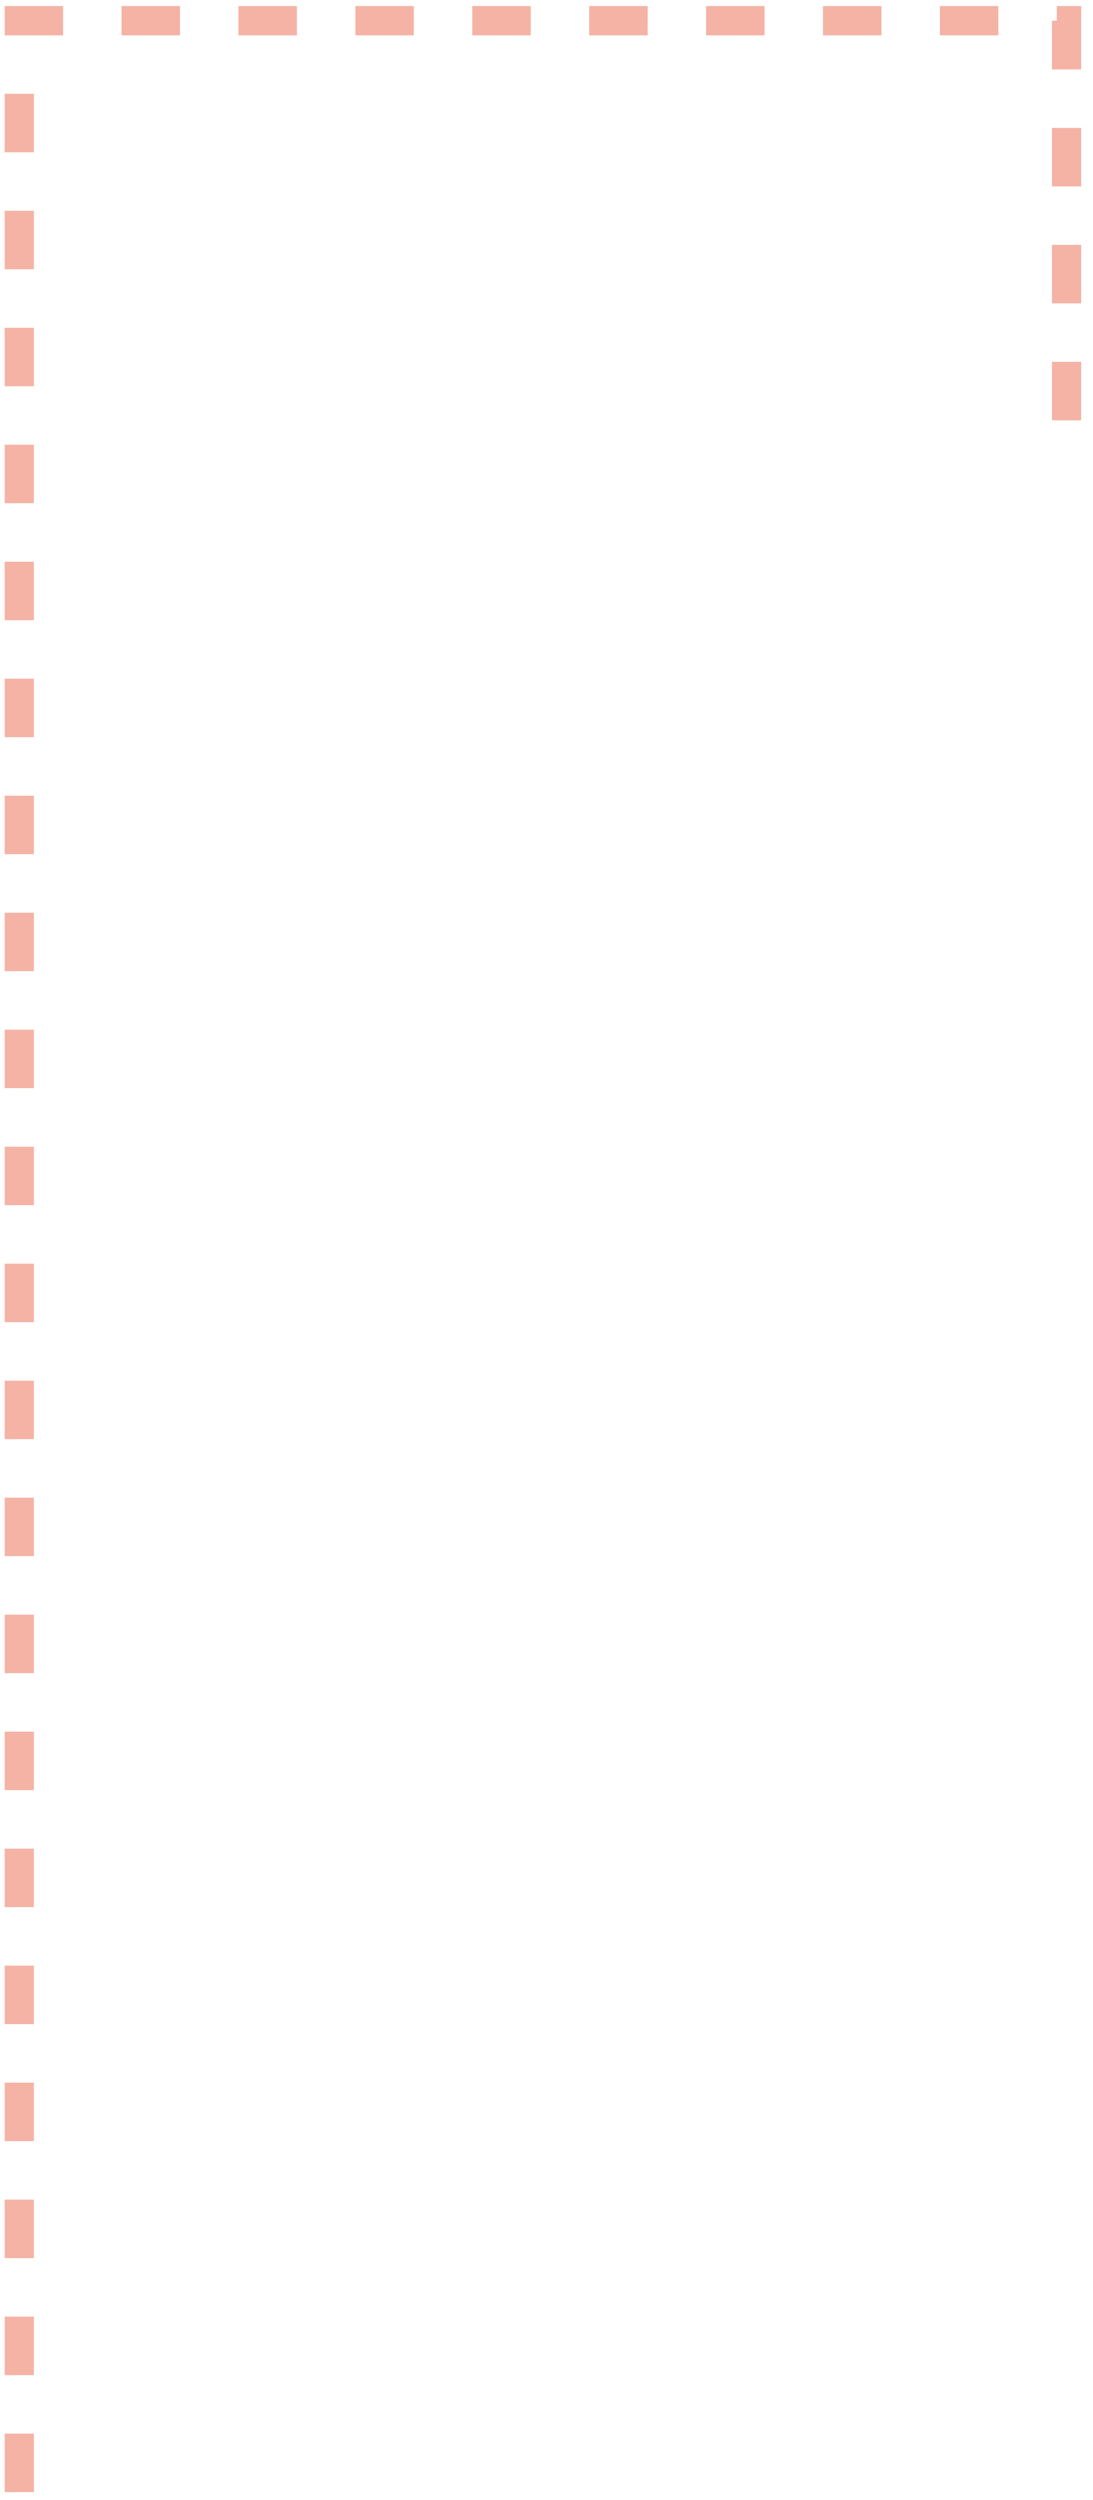 <svg width="77" height="176" viewBox="0 0 77 176" fill="none" xmlns="http://www.w3.org/2000/svg">
<path d="M2.388 175.436H0.329V171.318H2.388V175.436ZM2.388 167.2H0.329V163.082H2.388V167.2ZM2.388 158.964H0.329V154.846H2.388V158.964ZM2.388 150.728H0.329V146.61H2.388V150.728ZM2.388 142.492H0.329V138.375H2.388V142.492ZM2.388 134.256H0.329V130.138H2.388V134.256ZM2.388 126.02H0.329V121.902H2.388V126.02ZM2.388 117.784H0.329V113.666H2.388V117.784ZM2.388 109.548H0.329V105.43H2.388V109.548ZM2.388 101.312H0.329V97.194H2.388V101.312ZM2.388 93.076H0.329V88.958H2.388V93.076ZM2.388 84.84H0.329V80.725H2.388V84.84ZM2.388 76.604H0.329V72.486H2.388V76.604ZM2.388 68.368H0.329V64.25H2.388V68.368ZM2.388 60.132H0.329V56.014H2.388V60.132ZM2.388 51.896H0.329V47.778H2.388V51.896ZM2.388 43.66H0.329V39.545H2.388V43.66ZM2.388 35.424H0.329V31.306H2.388V35.424ZM76.167 29.59H74.108V25.472H76.167V29.59ZM2.388 27.19H0.329V23.072H2.388V27.19ZM76.167 21.356H74.108V17.238H76.167V21.356ZM2.388 18.956H0.329V14.838H2.388V18.956ZM76.167 13.122H74.108V9.004H76.167V13.122ZM2.388 10.722H0.329V6.604H2.388V10.722ZM76.167 4.888H74.108V1.455H74.451V0.425H76.167V4.888ZM70.333 2.488H66.215V0.425H70.329L70.333 2.488ZM62.097 2.488H57.979V0.425H62.097V2.488ZM53.861 2.488H49.743V0.425H53.861V2.488ZM45.625 2.488H41.507V0.425H45.629L45.625 2.488ZM37.389 2.488H33.271V0.425H37.389V2.488ZM29.153 2.488H25.035V0.425H29.153V2.488ZM20.917 2.488H16.799V0.425H20.917V2.488ZM12.681 2.488H8.563V0.425H12.681V2.488ZM4.445 2.488H0.329V0.425H4.447L4.445 2.488Z" fill="#F5B3A5"/>
</svg>
